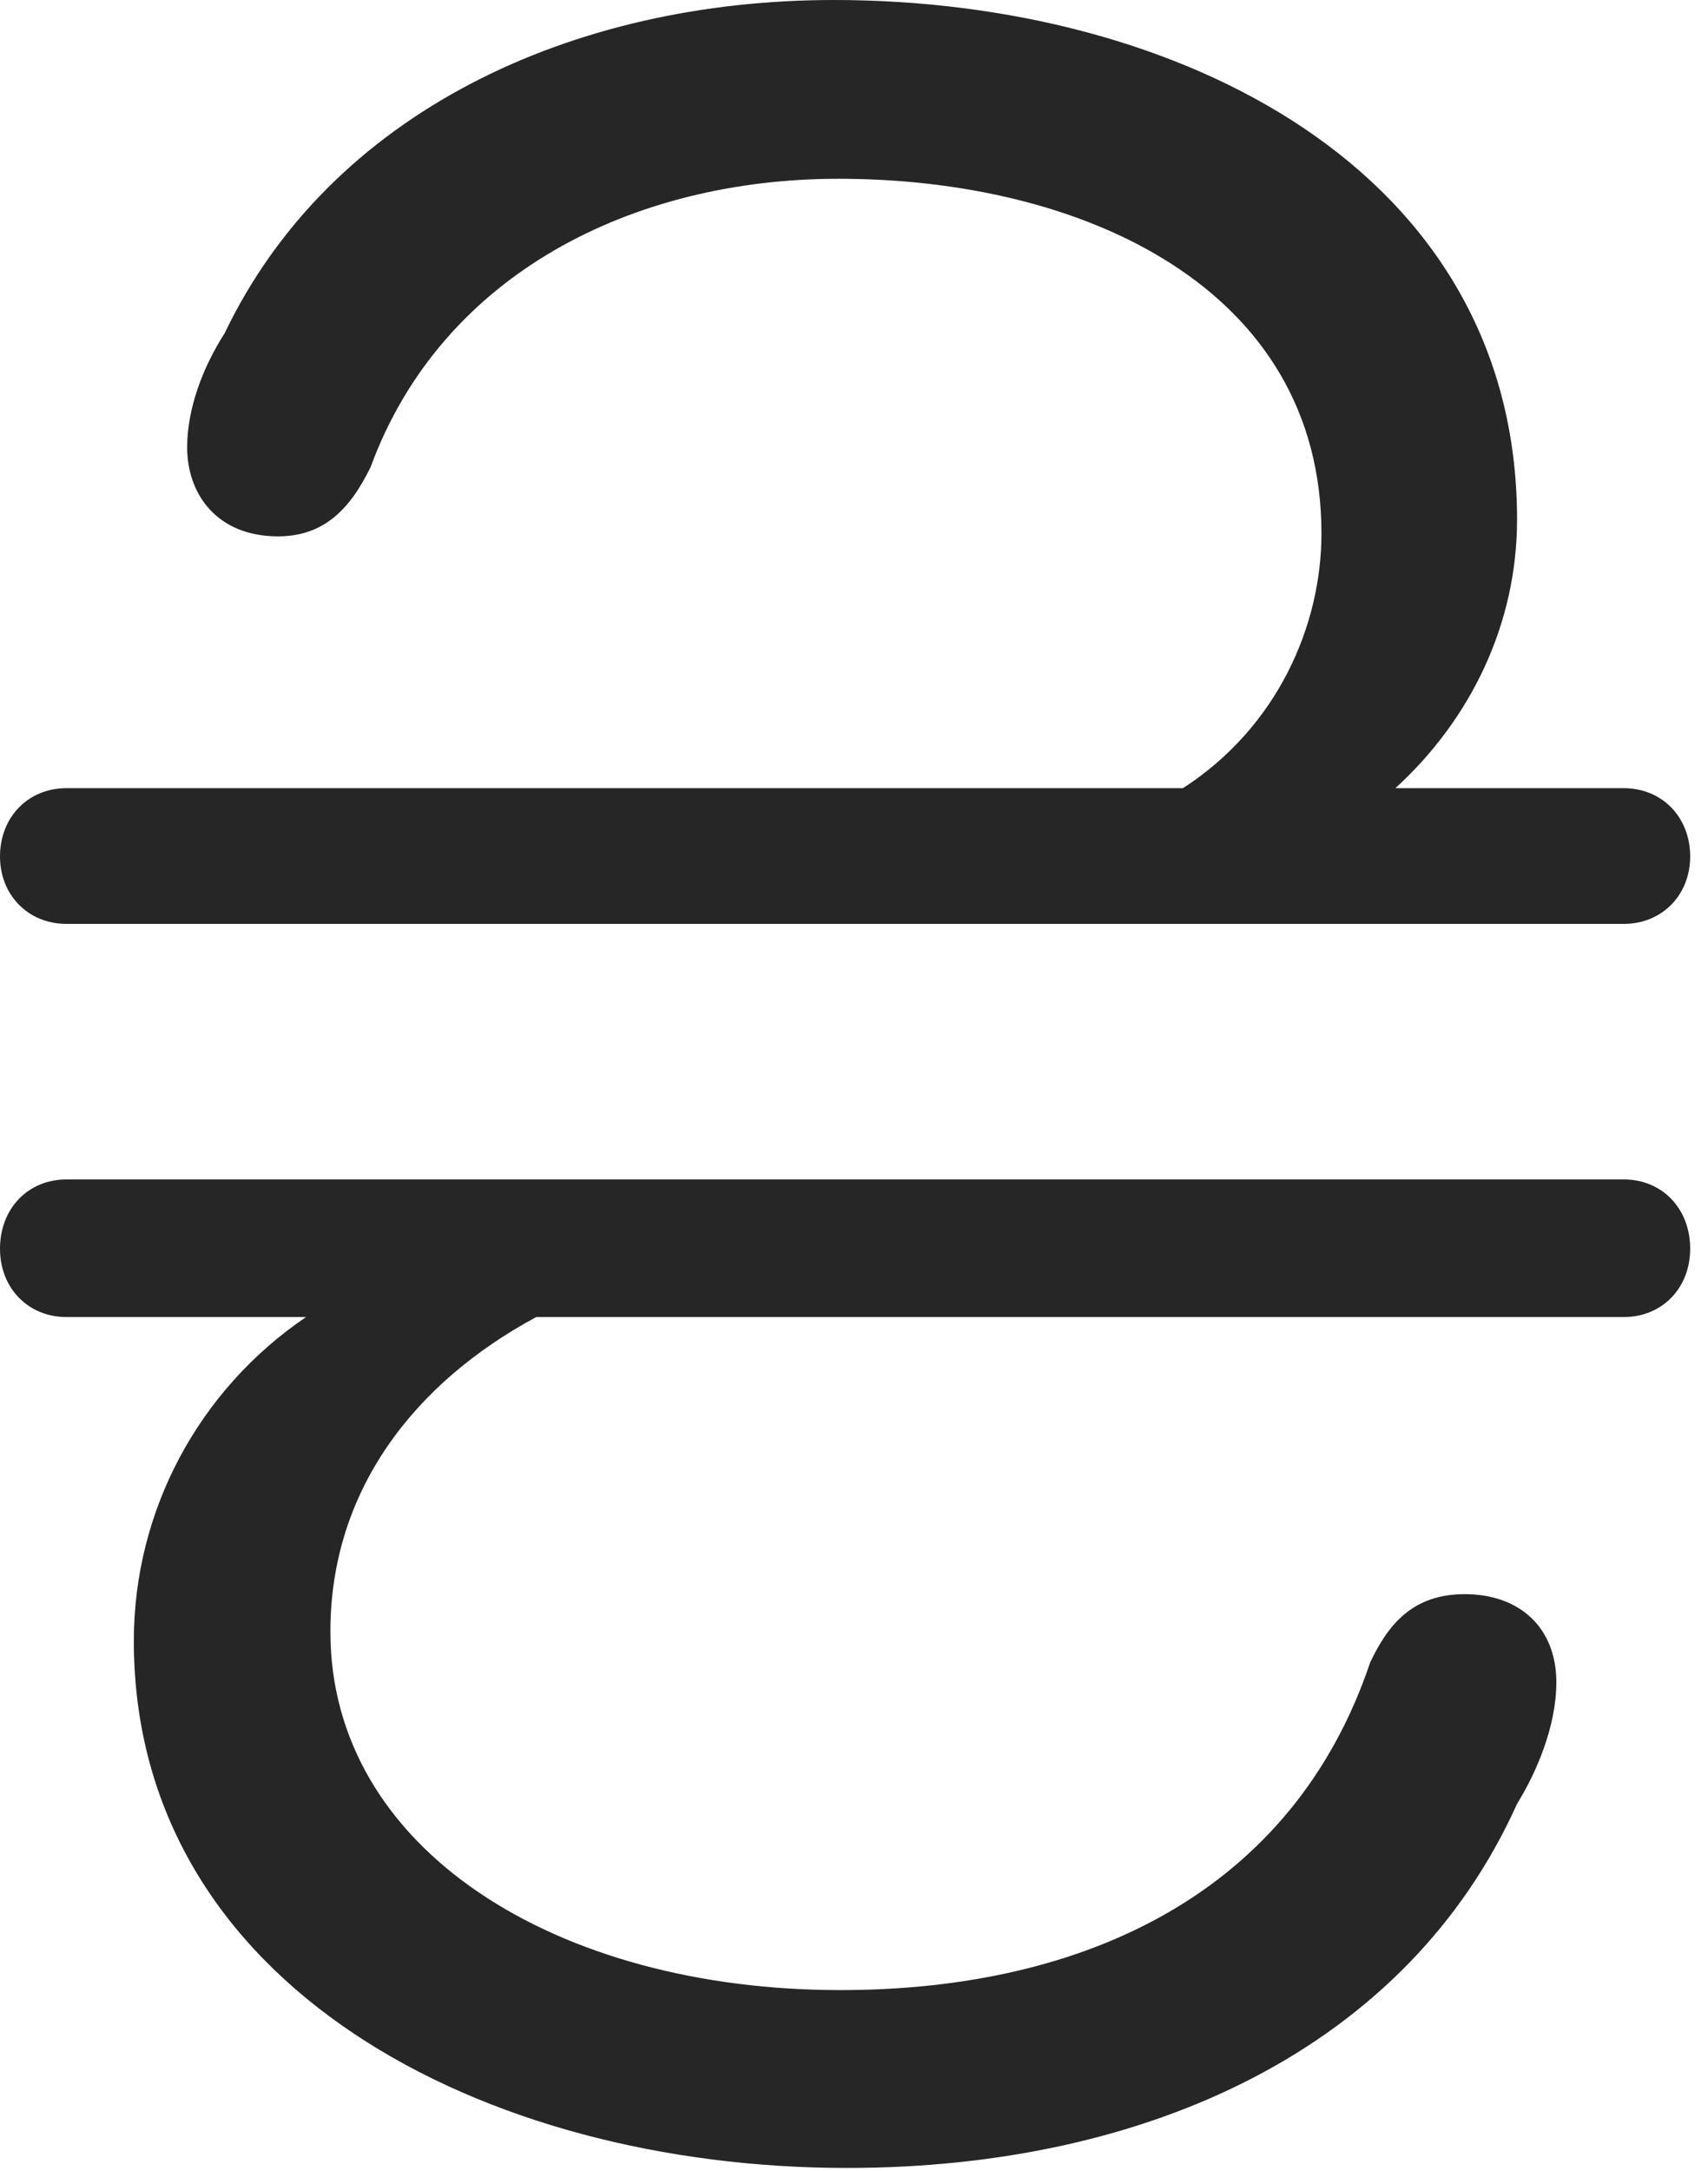 <?xml version="1.0" encoding="UTF-8"?>
<!--Generator: Apple Native CoreSVG 326-->
<!DOCTYPE svg
PUBLIC "-//W3C//DTD SVG 1.1//EN"
       "http://www.w3.org/Graphics/SVG/1.1/DTD/svg11.dtd">
<svg version="1.1" xmlns="http://www.w3.org/2000/svg" xmlns:xlink="http://www.w3.org/1999/xlink" viewBox="0 0 35.645 45.293">
 <g>
  <rect height="45.293" opacity="0" width="35.645" x="0" y="0"/>
  <path d="M17.402 0C11.934 0 6.895 2.344 4.688 6.953C4.238 7.656 3.906 8.516 3.906 9.336C3.906 10.312 4.531 11.191 5.801 11.191C6.758 11.191 7.305 10.625 7.734 9.746C9.219 5.703 13.223 3.73 17.5 3.73C22.617 3.73 27.578 6.016 27.578 11.133C27.578 13.027 26.68 15.156 24.688 16.445L1.387 16.445C0.586 16.445 0 17.051 0 17.871C0 18.672 0.586 19.277 1.387 19.277L33.887 19.277C34.688 19.277 35.273 18.672 35.273 17.871C35.273 17.051 34.688 16.445 33.887 16.445L29.121 16.445C30.703 15 31.66 13.008 31.66 10.84C31.66 3.535 24.57 0 17.402 0ZM17.676 45.234C23.984 45.234 29.375 42.715 31.66 37.637C32.07 36.973 32.48 36.016 32.48 35.098C32.48 33.984 31.738 33.262 30.566 33.262C29.473 33.262 28.965 33.906 28.594 34.688C26.992 39.453 22.695 41.523 17.539 41.523C11.621 41.523 6.895 38.594 6.895 34.043C6.895 31.094 8.652 28.848 11.191 27.48L33.887 27.48C34.688 27.48 35.273 26.875 35.273 26.055C35.273 25.215 34.688 24.609 33.887 24.609L1.387 24.609C0.586 24.609 0 25.215 0 26.055C0 26.875 0.586 27.48 1.387 27.48L6.387 27.48C4.141 29.004 2.793 31.523 2.793 34.238C2.793 41.426 10.078 45.234 17.676 45.234Z" fill="black" fill-opacity="0.85"/>
 </g>
</svg>
